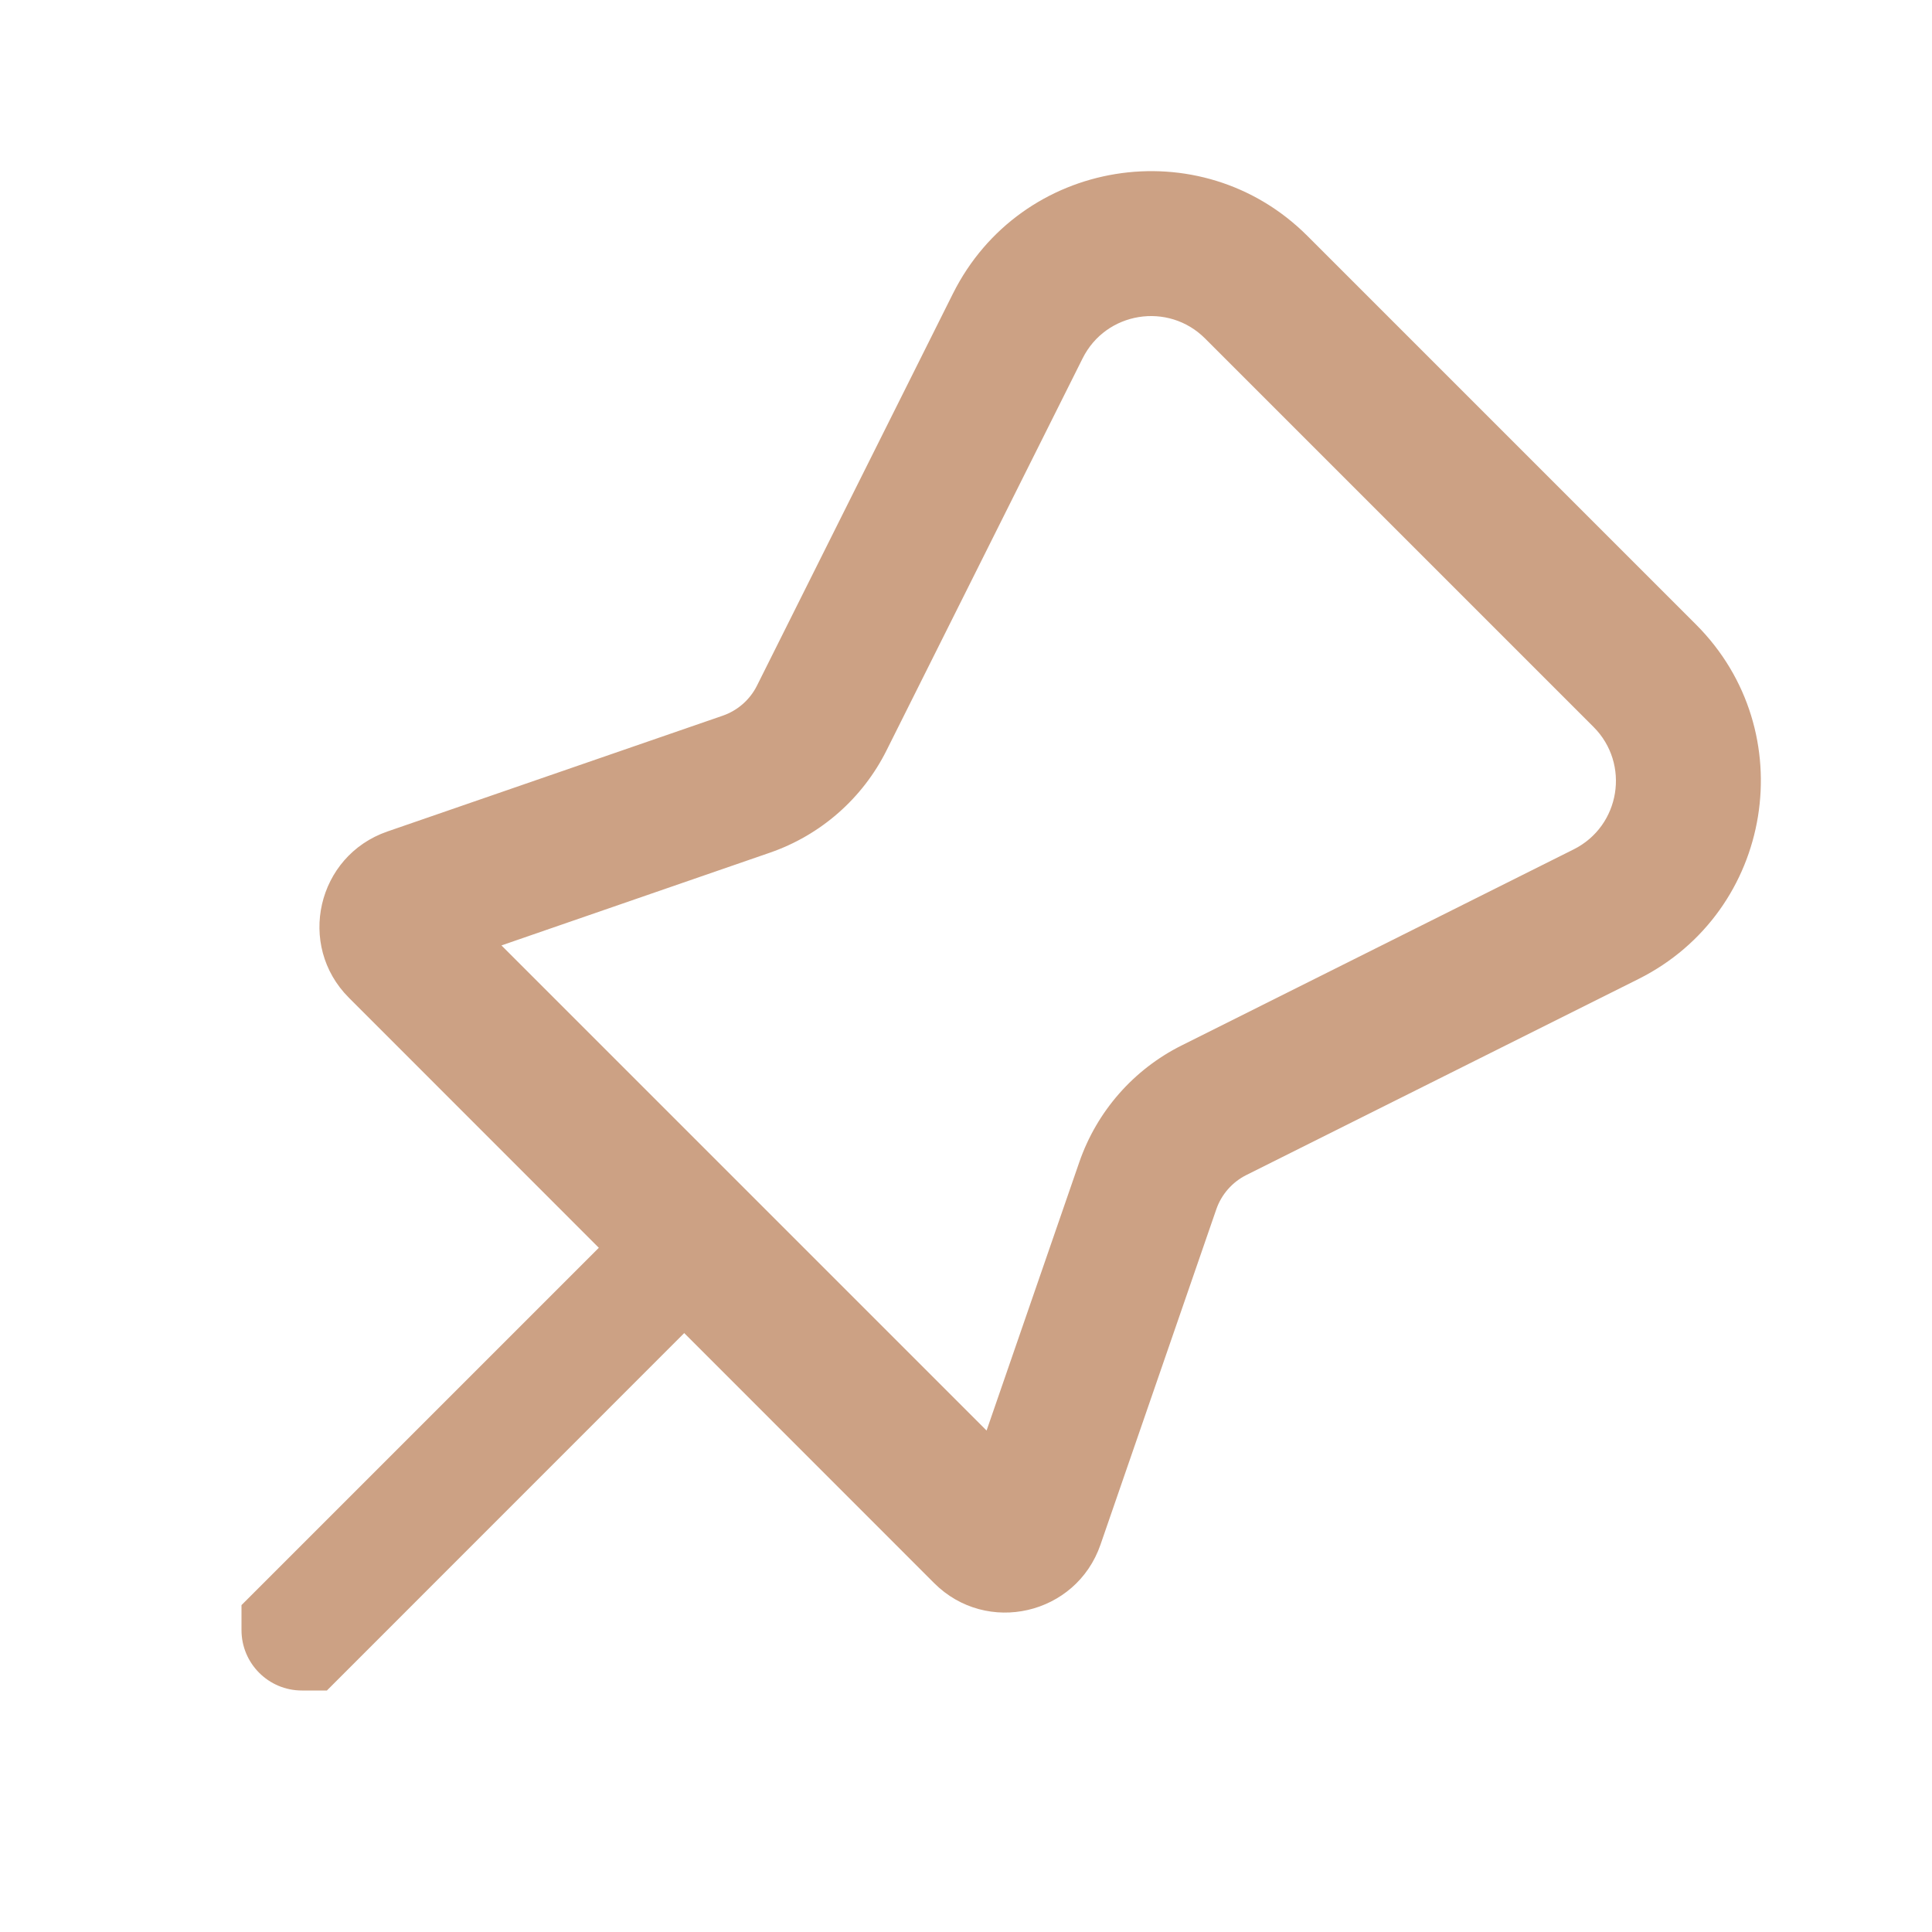 <svg width="20" height="20" viewBox="0 0 20 20" fill="none" xmlns="http://www.w3.org/2000/svg">
<path fill-rule="evenodd" clip-rule="evenodd" d="M16.496 7.525L12.475 3.504C12.475 3.504 12.475 3.504 12.475 3.504C12.093 3.122 11.448 3.226 11.207 3.71L9.177 7.769C9.177 7.769 9.177 7.769 9.177 7.769C8.929 8.265 8.496 8.645 7.97 8.827C7.97 8.827 7.971 8.827 7.97 8.827L5.191 9.787L7.083 11.679L10.213 14.809L11.173 12.03C11.173 12.029 11.173 12.03 11.173 12.03C11.355 11.504 11.735 11.071 12.231 10.823L16.29 8.793C16.29 8.793 16.29 8.793 16.29 8.793C16.774 8.551 16.878 7.907 16.496 7.525ZM16.961 10.135L12.902 12.164C12.756 12.237 12.644 12.365 12.591 12.519L11.392 15.991C11.14 16.718 10.214 16.932 9.67 16.388L7.083 13.8L3.384 17.5L3.125 17.5C2.78 17.5 2.5 17.22 2.5 16.875L2.5 16.616L6.199 12.917L3.612 10.329C3.068 9.785 3.282 8.86 4.009 8.608L7.481 7.409C7.635 7.356 7.763 7.244 7.836 7.098L9.865 3.039C10.565 1.64 12.429 1.337 13.535 2.443L17.557 6.465C18.663 7.571 18.36 9.435 16.961 10.135Z" fill="#CCA184"/>
</svg>
